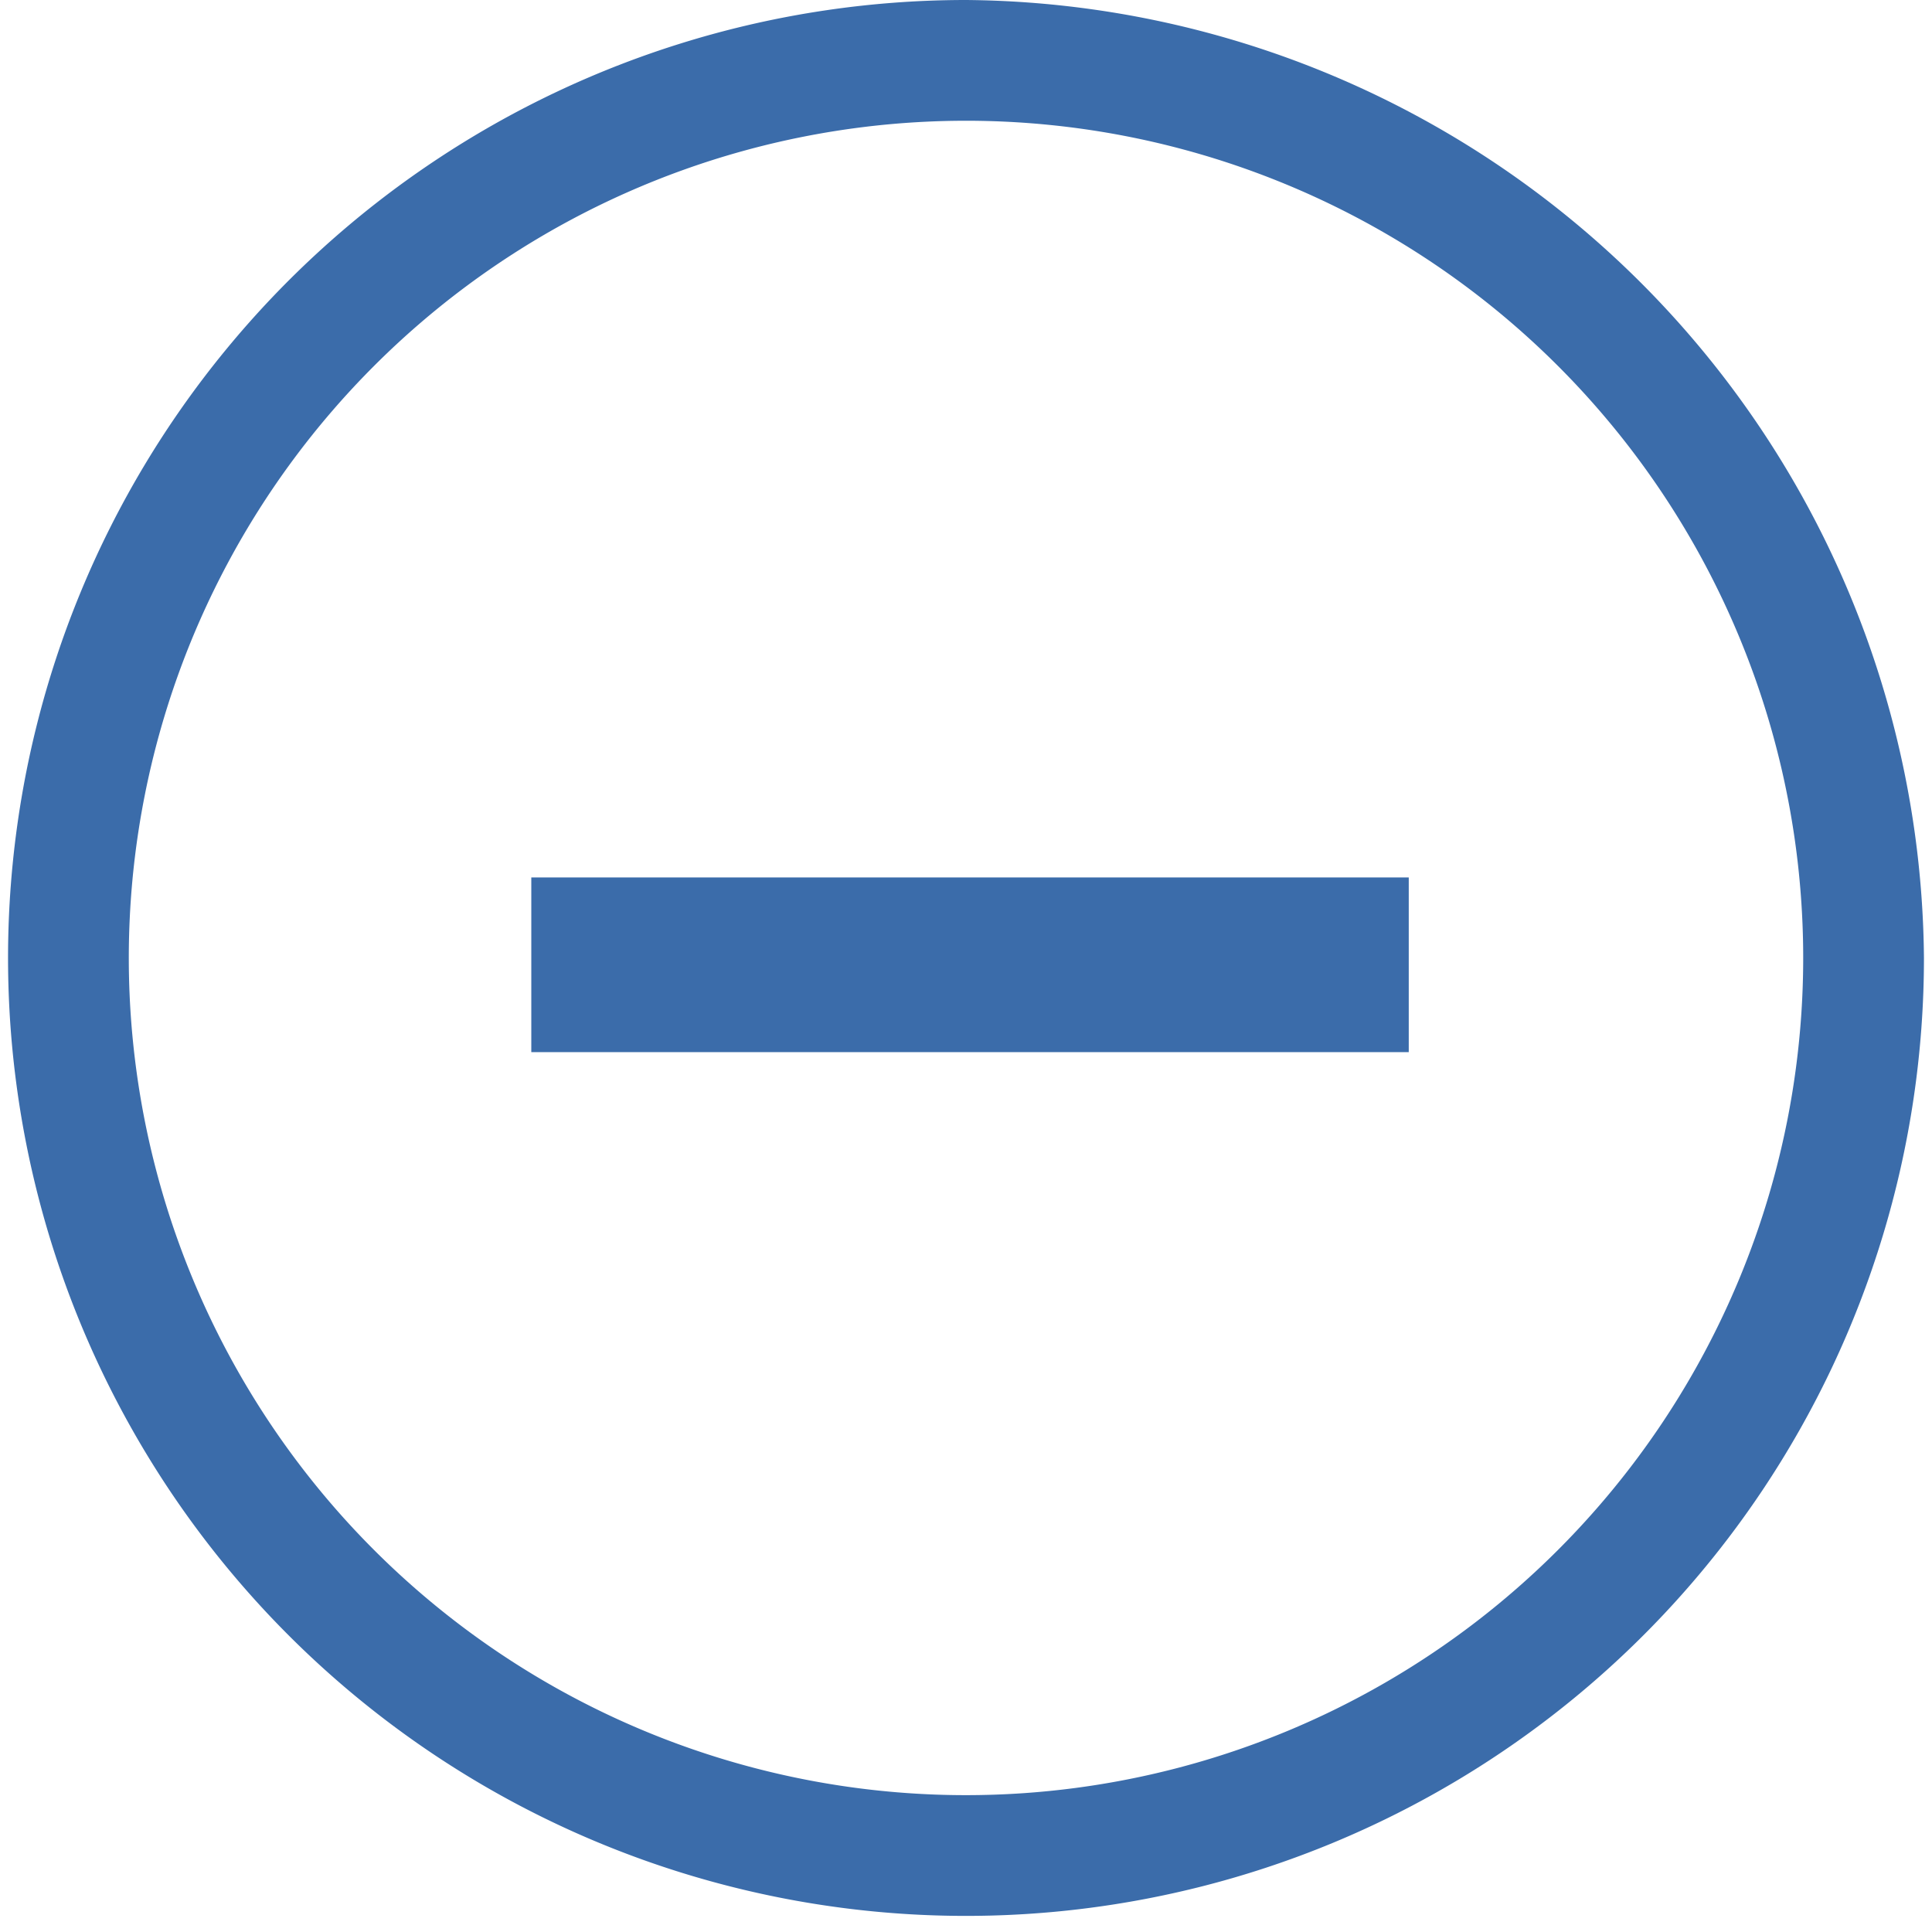 <svg id="8e53a6b9-4aca-4973-8bfc-f04aaec49be5" data-name="Layer 1" xmlns="http://www.w3.org/2000/svg" viewBox="0 0 24 24"><defs><style>.\31 e5772da-b3c3-4309-aa97-afcd0e28fbee{fill:#3b6caa;}</style></defs><title>Delete</title><rect class="1e5772da-b3c3-4309-aa97-afcd0e28fbee" x="6.6" y="10.9" width="10.9" height="2.17"/><path id="4931886a-4bd0-4c67-824c-b9c9a7c9551e" data-name="&lt;Compound Path&gt;" class="1e5772da-b3c3-4309-aa97-afcd0e28fbee" d="M12,0A11.9,11.9,0,1,0,23.9,11.9,12,12,0,0,0,12,0Zm0,22.3A10.4,10.4,0,1,1,22.4,11.9,10.4,10.4,0,0,1,12,22.3Z"/></svg>
